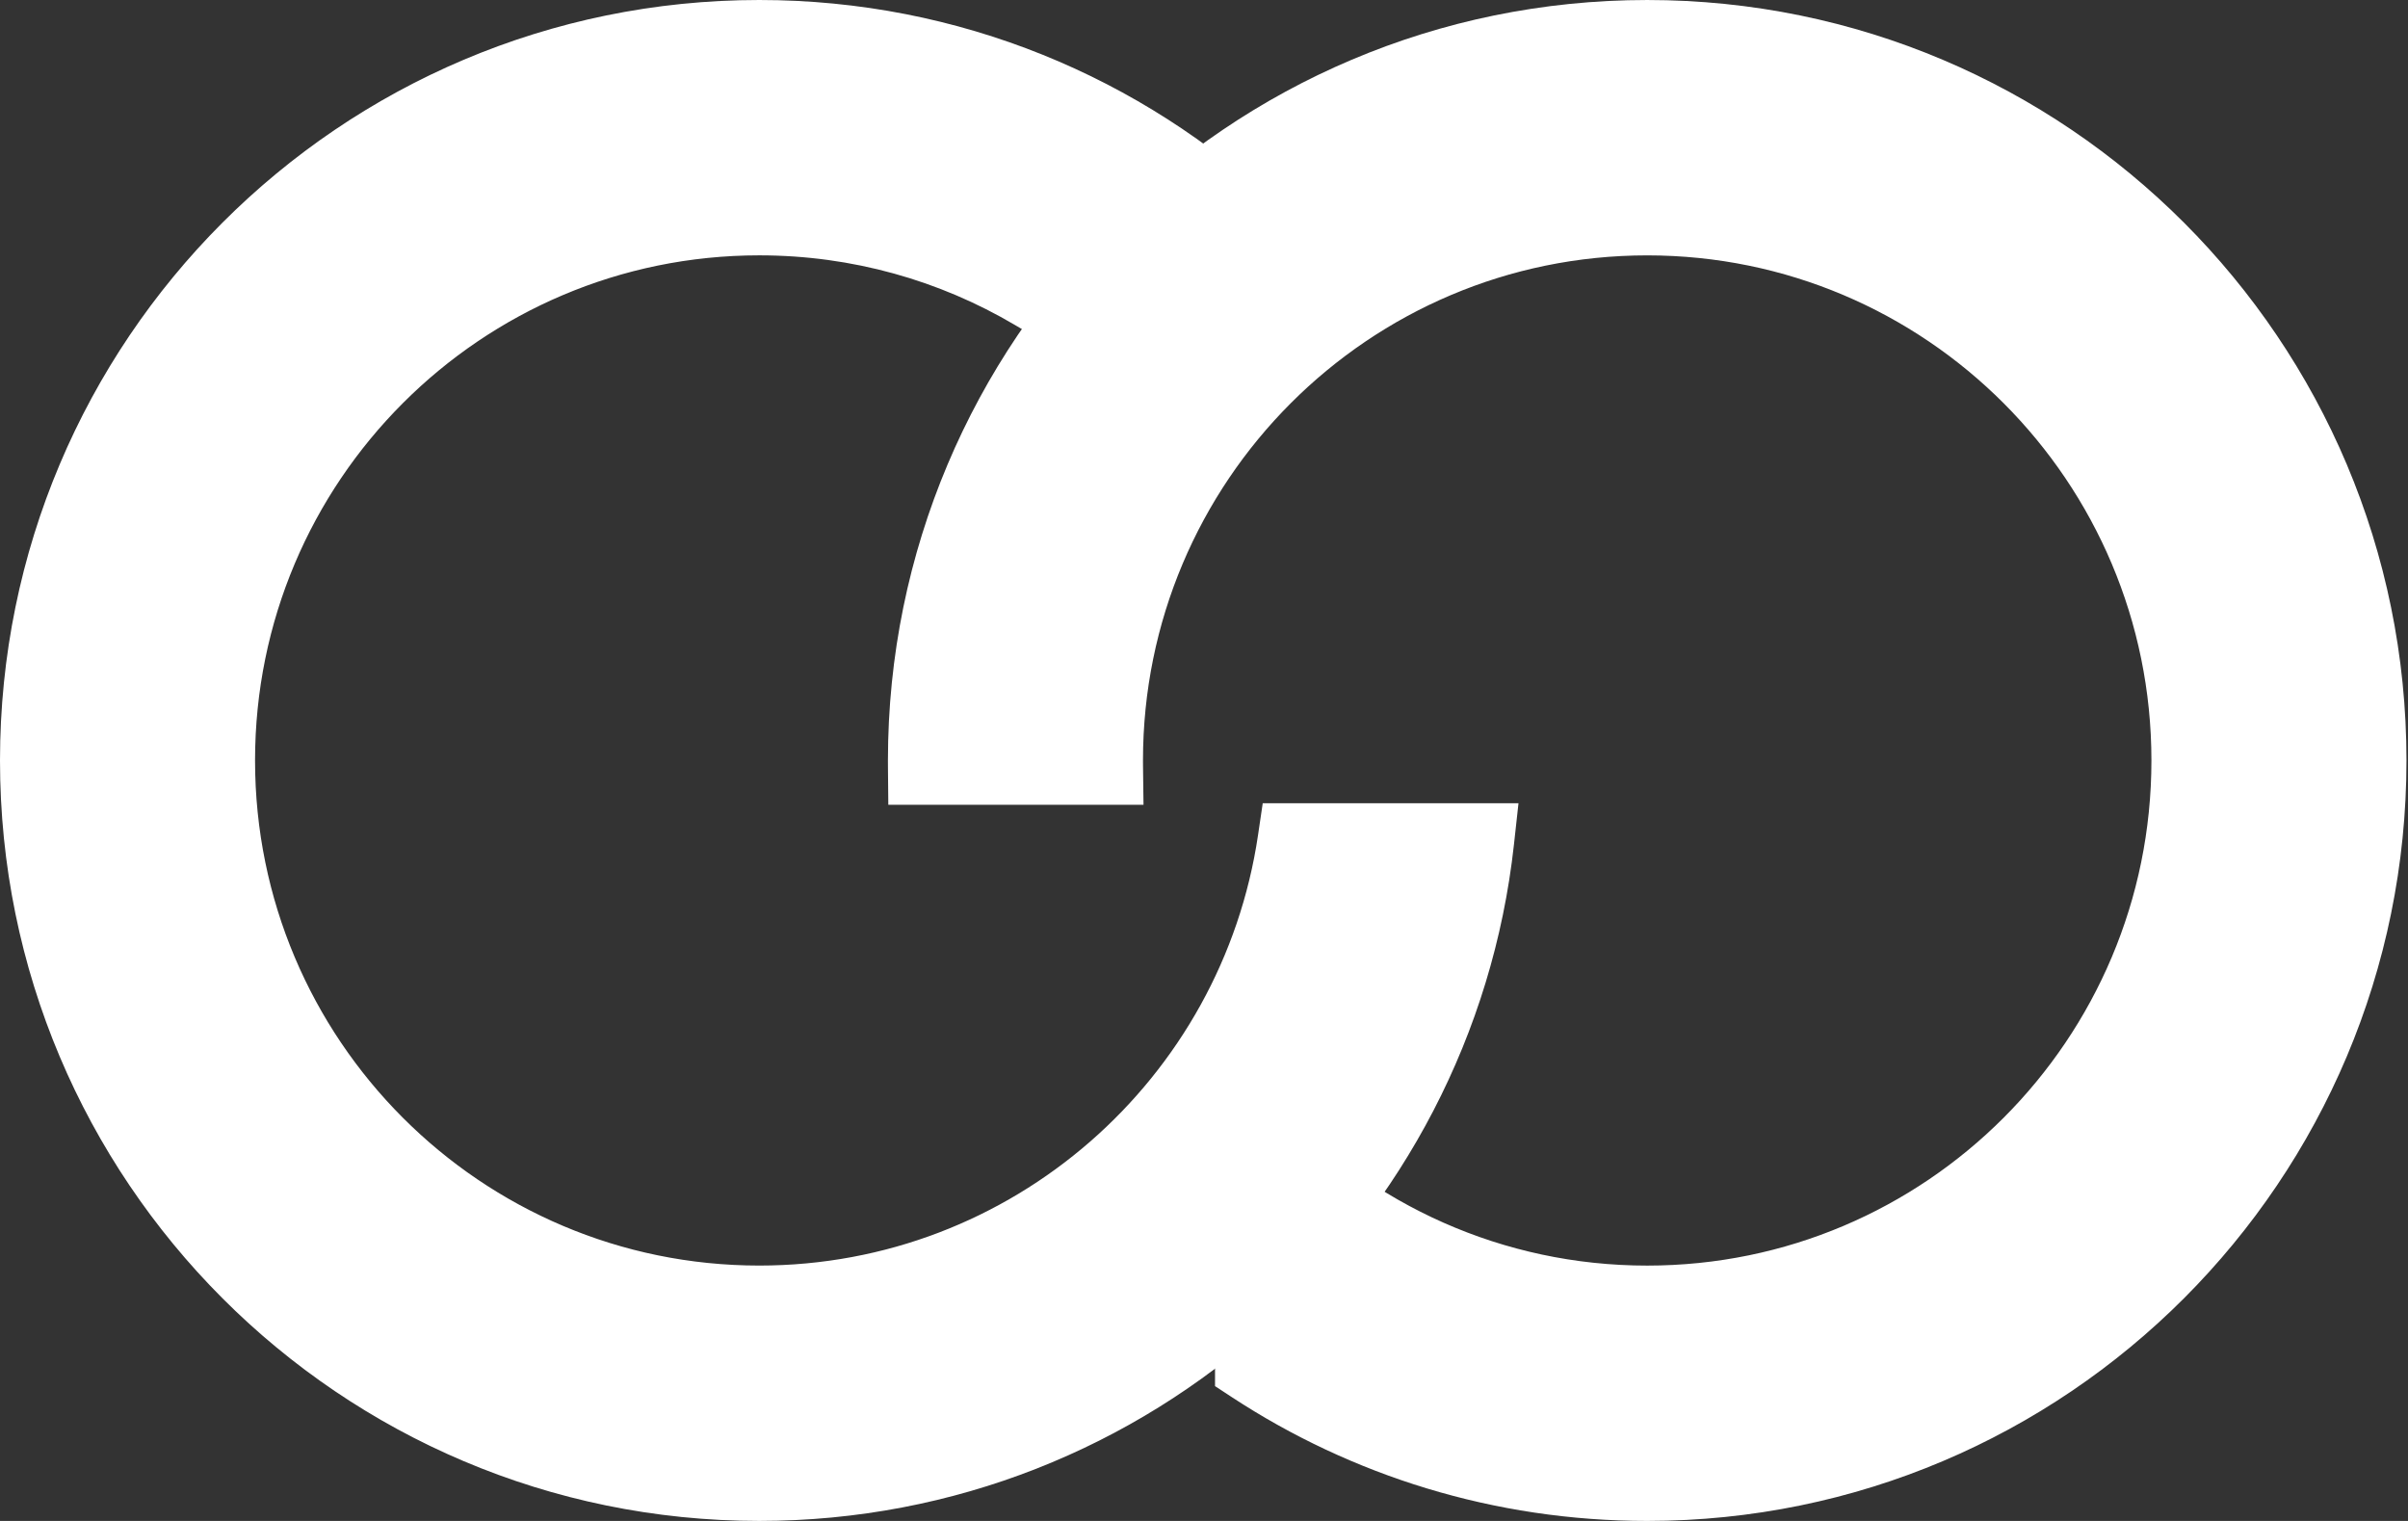 <svg width="323" height="204" viewBox="0 0 323 204" fill="none" xmlns="http://www.w3.org/2000/svg">
<rect x="0" y="0" width="323" height="204" fill="#333333" stroke="none"/>
<path fill-rule="evenodd" clip-rule="evenodd" d="M198.105 112.734C192.772 161.253 151.71 198.997 101.846 198.997C48.359 198.997 5 155.569 5 101.999C5 48.428 48.359 5 101.846 5C127.403 5 150.649 14.915 167.956 31.115L138.641 31.115V39.26C127.85 32.898 115.273 29.248 101.845 29.248C61.73 29.248 29.211 61.819 29.211 101.997C29.211 142.175 61.73 174.746 101.845 174.746C138.318 174.746 168.512 147.821 173.694 112.734H198.105Z" fill="white"/>
<path d="M198.105 112.734L203.075 113.28L203.685 107.734H198.105V112.734ZM167.956 31.115V36.115H180.615L171.373 27.465L167.956 31.115ZM138.641 31.115V26.115H133.641V31.115H138.641ZM138.641 39.26L136.102 43.568L143.641 48.013V39.26H138.641ZM173.694 112.734V107.734H169.378L168.748 112.003L173.694 112.734ZM101.846 203.997C154.294 203.997 197.467 164.3 203.075 113.28L193.135 112.187C188.077 158.206 149.125 193.997 101.846 193.997V203.997ZM5.96046e-07 101.999C5.96046e-07 158.323 45.59 203.997 101.846 203.997V193.997C51.128 193.997 10 152.815 10 101.999H5.96046e-07ZM101.846 5.96046e-07C45.59 5.96046e-07 5.96046e-07 45.674 5.96046e-07 101.999H10C10 51.182 51.128 10 101.846 10V5.96046e-07ZM171.373 27.465C153.177 10.433 128.723 5.96046e-07 101.846 5.96046e-07V10C126.084 10 148.121 19.398 164.539 34.766L171.373 27.465ZM138.641 36.115H167.956V26.115L138.641 26.115V36.115ZM143.641 39.26V31.115L133.641 31.115V39.26H143.641ZM141.181 34.953C129.642 28.149 116.191 24.248 101.845 24.248V34.248C114.356 34.248 126.059 37.646 136.102 43.568L141.181 34.953ZM101.845 24.248C58.962 24.248 24.211 59.065 24.211 101.997H34.211C34.211 64.573 64.499 34.248 101.845 34.248V24.248ZM24.211 101.997C24.211 144.929 58.962 179.746 101.845 179.746V169.746C64.499 169.746 34.211 139.421 34.211 101.997H24.211ZM101.845 179.746C140.84 179.746 173.102 150.962 178.641 113.464L168.748 112.003C163.922 144.68 135.797 169.746 101.845 169.746V179.746ZM198.105 107.734H173.694V117.734H198.105V107.734Z" fill="white"/>
<path fill-rule="evenodd" clip-rule="evenodd" d="M167.979 183.217C183.201 193.196 201.398 198.998 220.949 198.998C274.436 198.998 317.795 155.57 317.795 101.999C317.795 48.429 274.436 5.001 220.949 5.001C167.463 5.001 124.103 48.429 124.103 101.999C124.103 102.313 124.105 102.627 124.108 102.94H148.321C148.317 102.628 148.315 102.315 148.315 102.001C148.315 61.823 180.835 29.252 220.95 29.252C261.064 29.252 293.584 61.823 293.584 102.001C293.584 142.179 261.064 174.75 220.95 174.75C200.06 174.75 181.23 165.918 167.979 151.778V183.217Z" fill="white"/>
<path d="M167.979 183.217H162.979V185.917L165.238 187.398L167.979 183.217ZM124.108 102.94L119.108 102.988L119.155 107.94H124.108V102.94ZM148.321 102.94V107.94L153.385 107.94L153.321 102.877L148.321 102.94ZM167.979 151.778L171.628 148.359L162.979 139.13V151.778H167.979ZM165.238 187.398C181.249 197.895 200.395 203.998 220.949 203.998V193.998C202.402 193.998 185.153 188.497 170.721 179.035L165.238 187.398ZM220.949 203.998C277.204 203.998 322.795 158.324 322.795 101.999H312.795C312.795 152.816 271.667 193.998 220.949 193.998V203.998ZM322.795 101.999C322.795 45.675 277.204 0.001 220.949 0.001V10.001C271.667 10.001 312.795 51.183 312.795 101.999H322.795ZM220.949 0.001C164.694 0.001 119.103 45.675 119.103 101.999H129.103C129.103 51.183 170.231 10.001 220.949 10.001V0.001ZM119.103 101.999C119.103 102.329 119.105 102.659 119.108 102.988L129.107 102.893C129.105 102.595 129.103 102.298 129.103 101.999H119.103ZM124.108 107.94H148.321V97.94H124.108V107.94ZM143.315 102.001C143.315 102.336 143.317 102.67 143.322 103.003L153.321 102.877C153.317 102.585 153.315 102.293 153.315 102.001L143.315 102.001ZM220.95 24.252C178.066 24.252 143.315 59.069 143.315 102.001L153.315 102.001C153.315 64.577 183.604 34.252 220.95 34.252L220.95 24.252ZM298.584 102.001C298.584 59.069 263.833 24.252 220.95 24.252L220.95 34.252C258.296 34.252 288.584 64.577 288.584 102.001H298.584ZM220.95 179.75C263.833 179.75 298.584 144.933 298.584 102.001H288.584C288.584 139.425 258.296 169.75 220.95 169.75V179.75ZM164.331 155.197C178.486 170.302 198.62 179.75 220.95 179.75V169.75C201.5 169.75 183.973 161.533 171.628 148.359L164.331 155.197ZM162.979 151.778V183.217H172.979V151.778H162.979Z" fill="white"/>
</svg>
